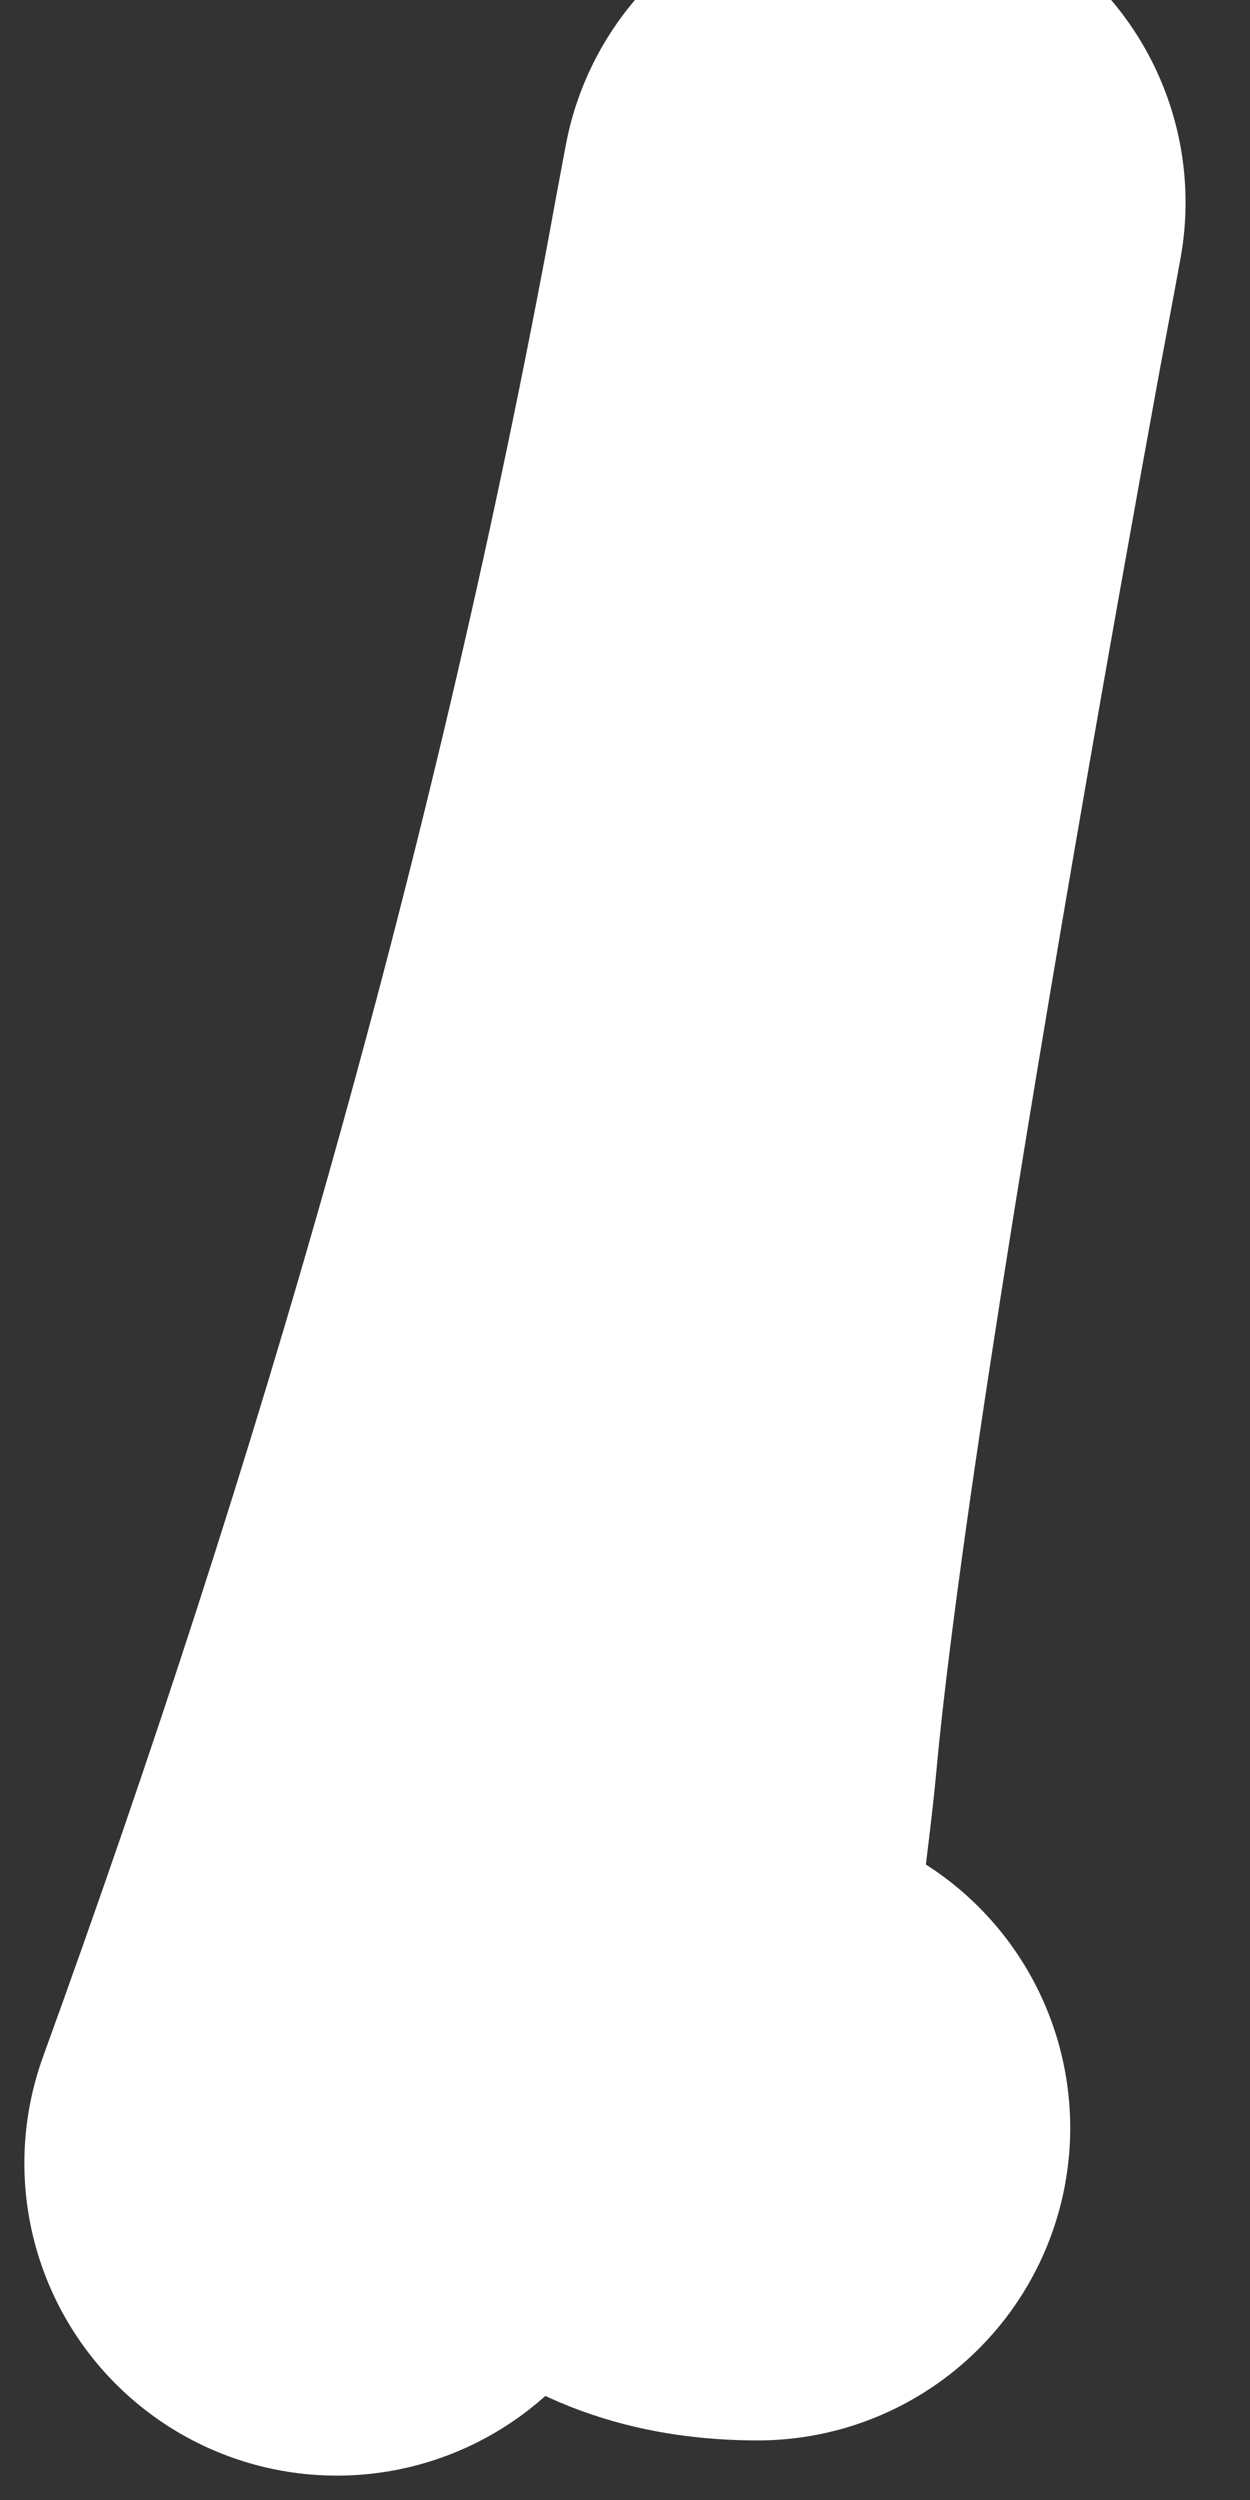 <svg width="6" height="12" viewBox="0 0 6 12" fill="none" xmlns="http://www.w3.org/2000/svg">
<rect x="0" y="0" width="6" height="12" fill="#333333" stroke="none"/>
<path d="M1.617 10.383C2.683 7.446 3.529 4.506 4.105 1.433C4.536 -0.866 3.214 6.034 3.001 8.363C2.925 9.198 2.641 10.214 3.637 10.214" stroke="white" stroke-width="3" stroke-linecap="round"/>
</svg>

